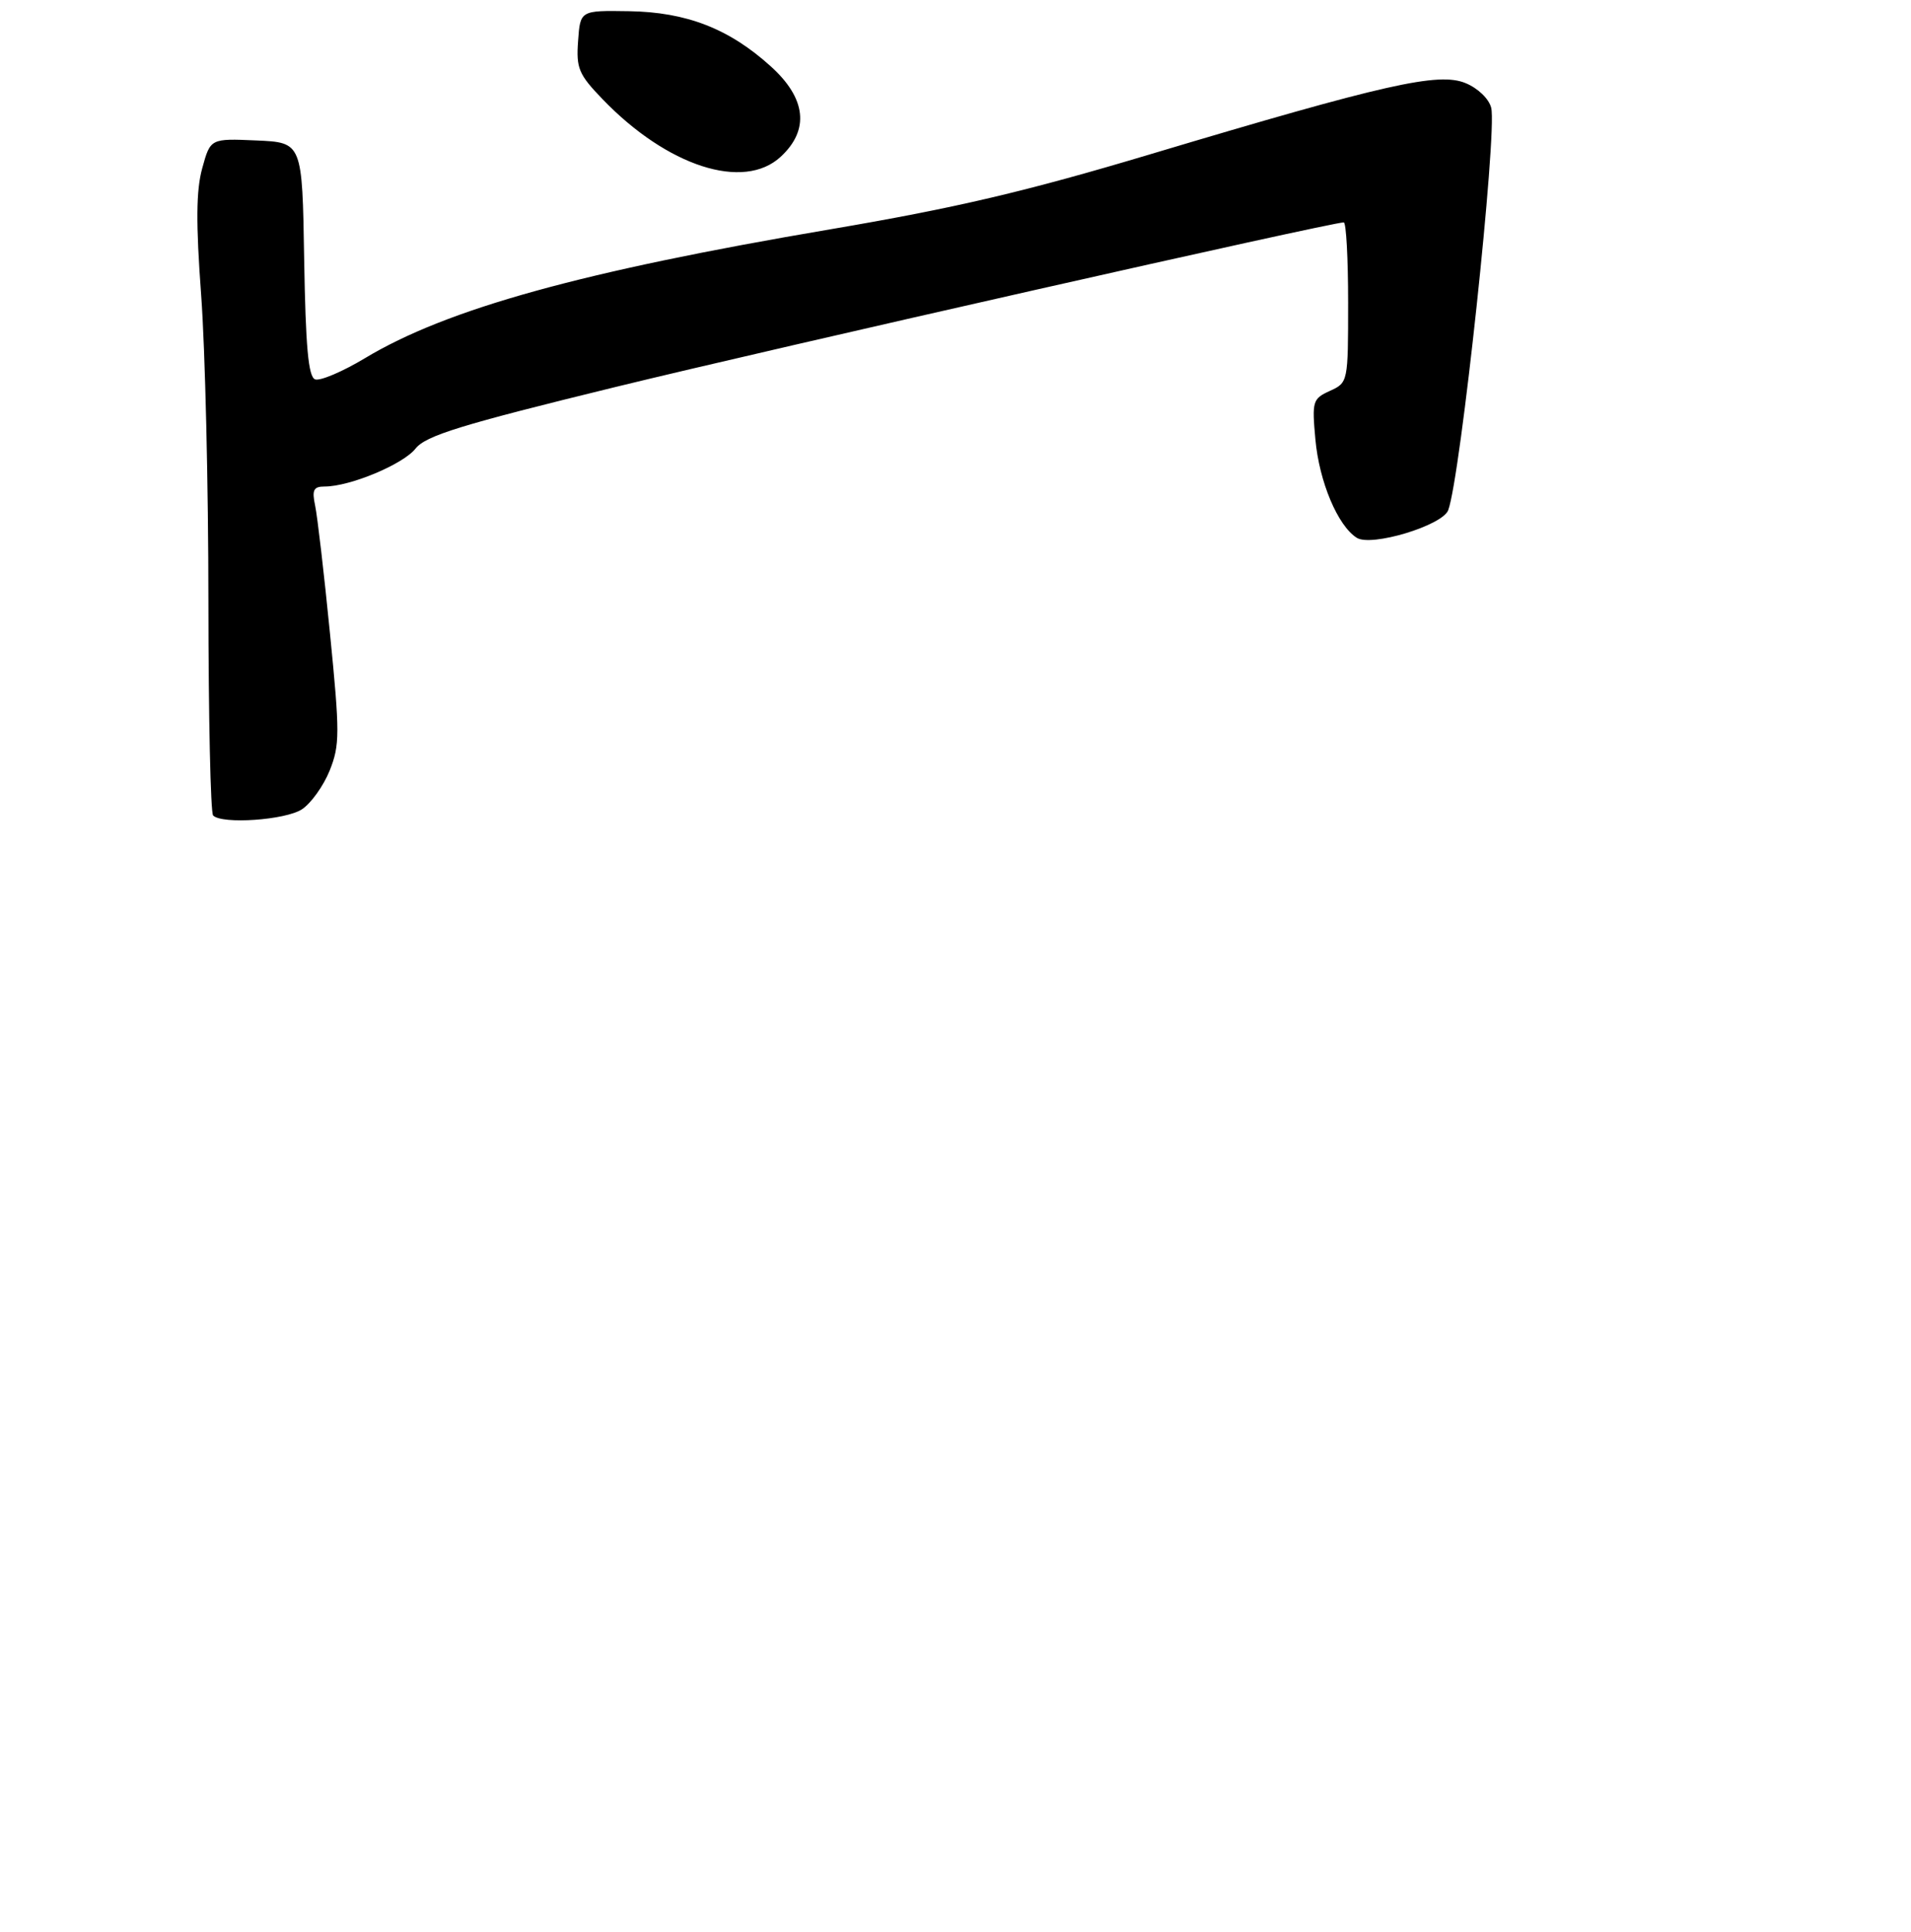 <?xml version="1.0" encoding="UTF-8" standalone="no"?>
<!DOCTYPE svg PUBLIC "-//W3C//DTD SVG 1.1//EN" "http://www.w3.org/Graphics/SVG/1.1/DTD/svg11.dtd" >
<svg xmlns="http://www.w3.org/2000/svg" xmlns:xlink="http://www.w3.org/1999/xlink" version="1.1" viewBox="0 0 275 278">
 <g >
 <path fill="currentColor"
d=" M 43.45 116.44 C 44.76 115.58 46.55 113.07 47.44 110.87 C 48.91 107.19 48.91 105.51 47.49 91.18 C 46.64 82.55 45.67 74.26 45.35 72.75 C 44.87 70.49 45.12 70.00 46.71 70.00 C 50.36 70.00 58.00 66.81 59.79 64.55 C 61.26 62.68 66.28 61.13 88.53 55.69 C 111.51 50.07 191.49 32.00 193.37 32.00 C 193.72 32.00 194.00 37.18 194.00 43.52 C 194.00 54.98 193.99 55.05 191.38 56.24 C 188.89 57.37 188.79 57.72 189.29 63.22 C 189.84 69.31 192.51 75.66 195.25 77.38 C 197.34 78.70 207.55 75.62 208.40 73.41 C 210.16 68.80 215.48 19.07 214.59 15.51 C 214.27 14.22 212.68 12.69 210.90 11.96 C 207.01 10.35 199.34 12.08 165.61 22.17 C 147.54 27.58 137.49 29.93 119.50 32.99 C 83.74 39.05 64.30 44.44 52.51 51.54 C 49.28 53.48 46.05 54.85 45.34 54.58 C 44.37 54.21 43.98 49.90 43.77 37.29 C 43.50 20.50 43.50 20.50 36.89 20.21 C 30.28 19.92 30.28 19.92 29.10 24.21 C 28.22 27.41 28.18 32.05 28.95 42.50 C 29.52 50.20 29.99 70.04 29.99 86.58 C 30.00 103.13 30.30 116.97 30.67 117.33 C 31.96 118.63 41.09 117.99 43.45 116.44 Z  M 112.35 22.55 C 116.52 18.69 116.02 14.15 110.92 9.55 C 104.92 4.12 98.79 1.74 90.50 1.61 C 83.50 1.50 83.50 1.50 83.19 5.89 C 82.90 9.82 83.27 10.70 86.69 14.25 C 96.02 23.95 107.01 27.50 112.35 22.55 Z "/>
</g>
</svg>